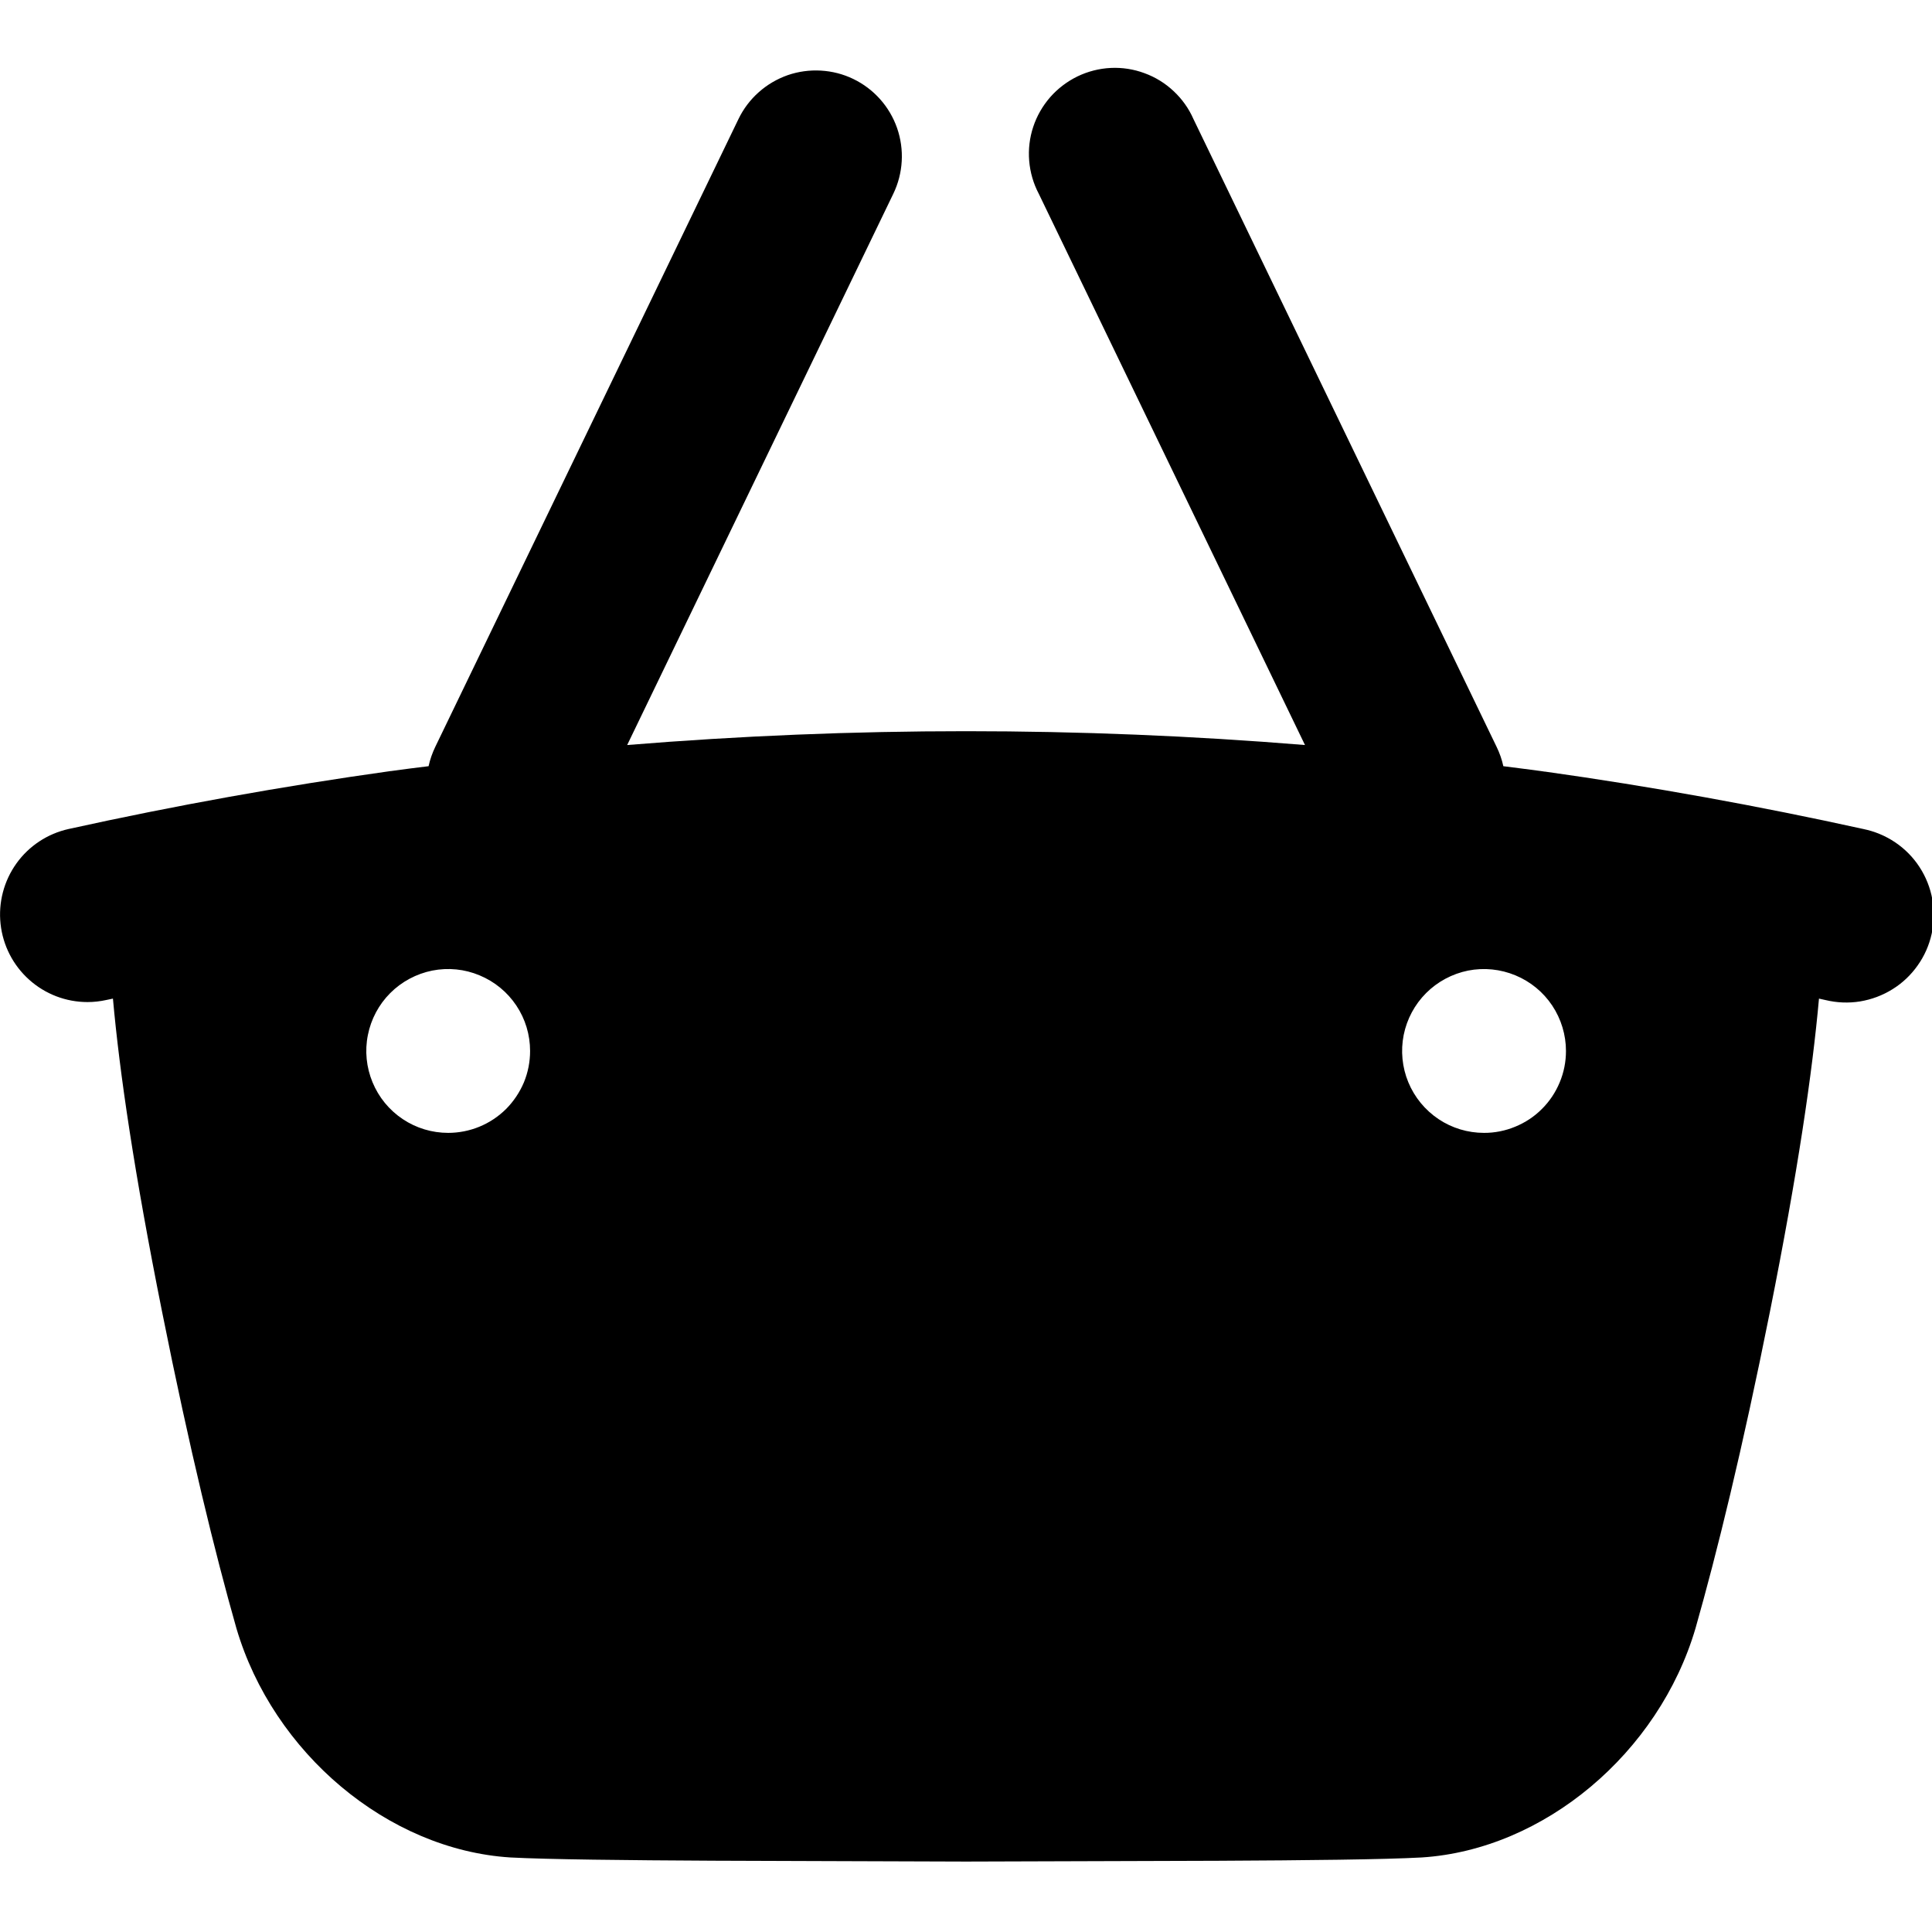 <svg class="icon icon-cart-empty" xmlns="http://www.w3.org/2000/svg" width="24" height="24" viewBox="0 0 24 24" fill="none">
  <g clip-path="url(#clip0_1635_4470)">
    <path d="M23.146 10.298C21.843 10.011 20.512 9.77 19.192 9.585H19.186L19.139 9.578C18.985 9.557 18.83 9.538 18.675 9.518C18.657 9.435 18.629 9.355 18.592 9.279L14.825 1.478C14.768 1.348 14.684 1.23 14.579 1.132C14.475 1.034 14.352 0.958 14.217 0.909C14.083 0.859 13.94 0.837 13.797 0.844C13.654 0.851 13.514 0.887 13.385 0.949C13.256 1.012 13.141 1.099 13.046 1.207C12.952 1.315 12.88 1.44 12.835 1.576C12.79 1.712 12.773 1.856 12.785 1.999C12.797 2.141 12.837 2.28 12.904 2.407L16.211 9.255C13.409 9.026 10.593 9.026 7.791 9.255L11.097 2.407C11.22 2.152 11.237 1.859 11.144 1.591C11.051 1.324 10.855 1.104 10.6 0.981C10.474 0.92 10.337 0.885 10.197 0.877C10.057 0.869 9.917 0.888 9.784 0.934C9.652 0.981 9.53 1.052 9.425 1.146C9.32 1.239 9.235 1.352 9.174 1.478L5.407 9.278C5.37 9.355 5.342 9.435 5.324 9.518C5.169 9.537 5.014 9.556 4.86 9.578H4.855C3.517 9.765 2.171 10.007 0.853 10.298C0.591 10.356 0.36 10.508 0.204 10.726C0.048 10.944 -0.022 11.212 0.007 11.478C0.036 11.744 0.162 11.991 0.362 12.17C0.561 12.349 0.819 12.448 1.087 12.448C1.166 12.448 1.245 12.439 1.322 12.422L1.403 12.405C1.485 13.322 1.668 14.57 2.013 16.293C2.357 18.015 2.672 19.296 2.937 20.228C3.393 21.775 4.816 22.977 6.339 23.074C7.259 23.123 10.271 23.116 12 23.125C13.729 23.116 16.74 23.125 17.661 23.074C19.183 22.977 20.607 21.774 21.062 20.228C21.327 19.296 21.642 18.02 21.987 16.293C22.332 14.566 22.514 13.323 22.596 12.405L22.677 12.423C22.818 12.457 22.964 12.463 23.107 12.44C23.25 12.416 23.387 12.365 23.51 12.288C23.633 12.212 23.739 12.111 23.822 11.993C23.906 11.875 23.965 11.741 23.996 11.6C24.027 11.459 24.03 11.312 24.004 11.17C23.978 11.028 23.924 10.892 23.845 10.771C23.766 10.649 23.663 10.545 23.543 10.464C23.423 10.383 23.288 10.327 23.146 10.298ZM5.568 14.073C5.367 14.073 5.17 14.014 5.003 13.902C4.835 13.79 4.705 13.631 4.628 13.445C4.551 13.259 4.53 13.055 4.57 12.857C4.609 12.66 4.706 12.478 4.848 12.336C4.99 12.194 5.172 12.097 5.369 12.057C5.567 12.018 5.771 12.038 5.957 12.116C6.143 12.193 6.302 12.323 6.414 12.491C6.526 12.658 6.585 12.855 6.585 13.056C6.585 13.19 6.559 13.322 6.508 13.446C6.456 13.569 6.381 13.681 6.287 13.776C6.192 13.87 6.08 13.945 5.956 13.996C5.832 14.047 5.7 14.073 5.566 14.073H5.568ZM18.435 14.073C18.234 14.073 18.037 14.014 17.87 13.902C17.703 13.79 17.572 13.631 17.495 13.445C17.418 13.259 17.398 13.054 17.437 12.857C17.477 12.659 17.574 12.478 17.716 12.336C17.858 12.194 18.04 12.097 18.237 12.057C18.435 12.018 18.639 12.039 18.825 12.116C19.011 12.193 19.17 12.323 19.282 12.491C19.393 12.658 19.453 12.855 19.453 13.056C19.453 13.19 19.427 13.322 19.375 13.446C19.324 13.569 19.249 13.682 19.154 13.776C19.06 13.871 18.947 13.945 18.823 13.996C18.7 14.047 18.567 14.074 18.433 14.073H18.435Z" fill="currentColor"></path>
  </g>
  <defs>
    <clipPath id="clip0_1635_4470">
      <rect width="24" height="24" fill="currentColor"></rect>
    </clipPath>
  </defs>
</svg>
